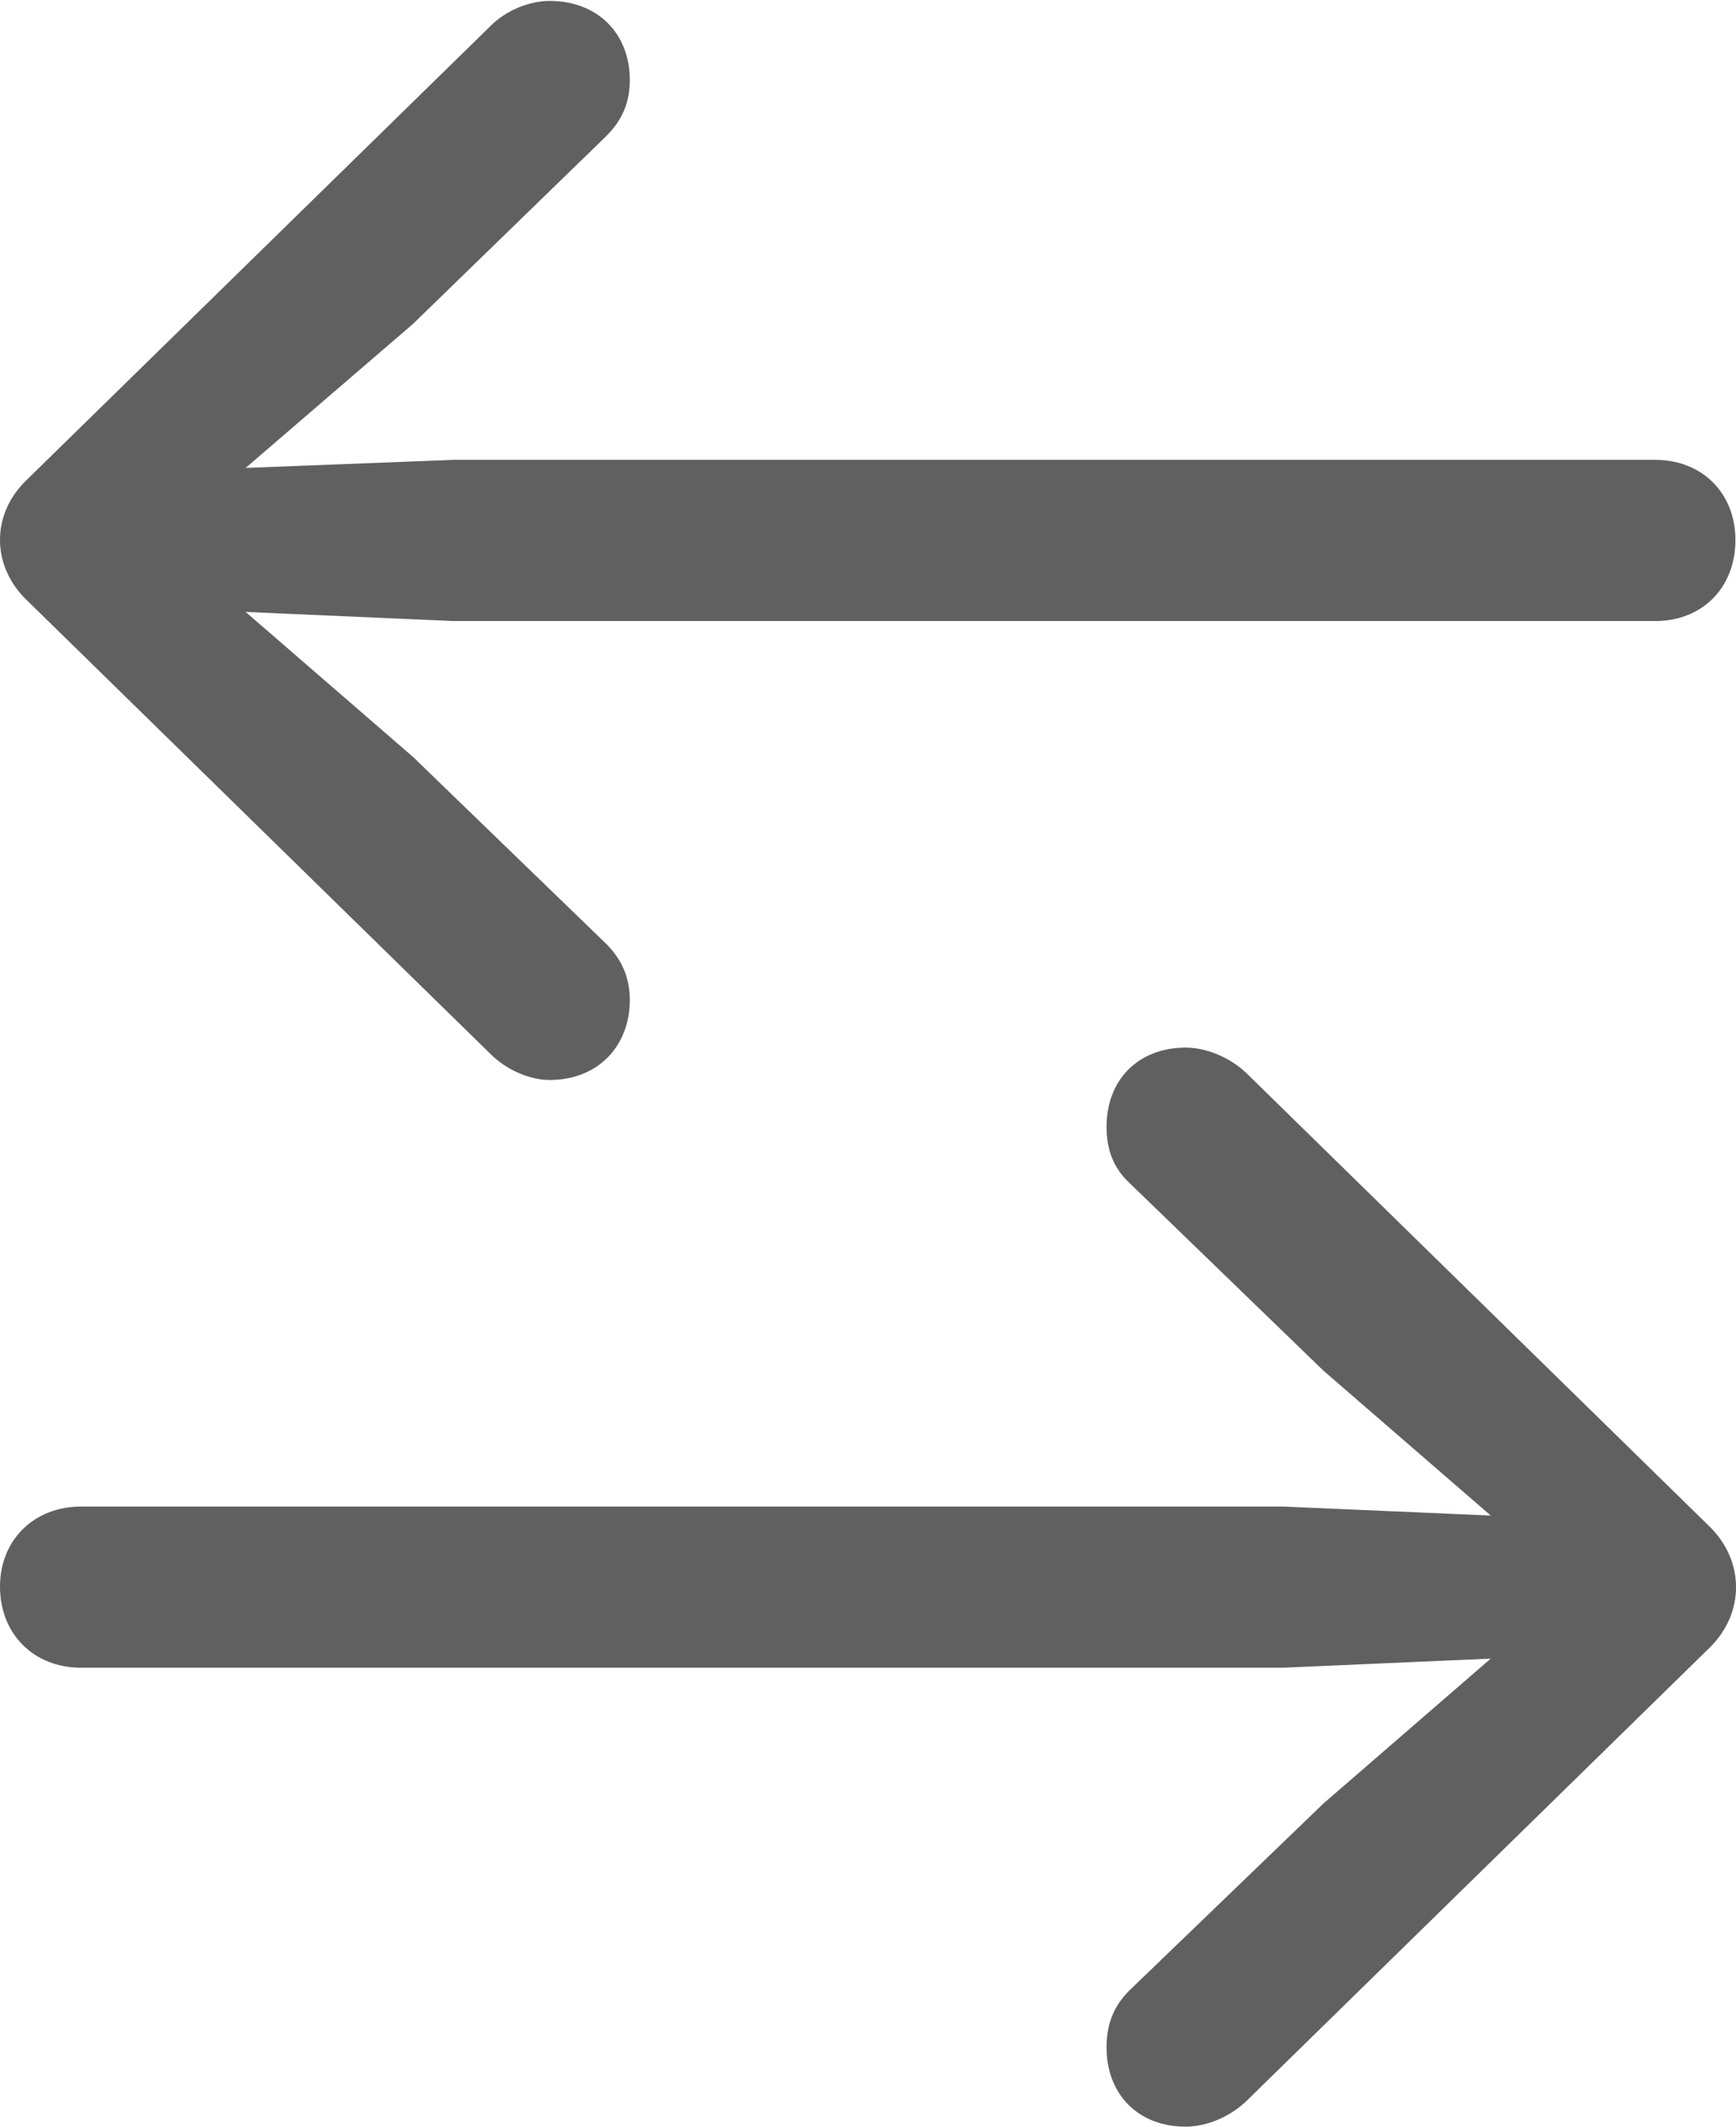 <?xml version="1.0" encoding="UTF-8"?>
<!--Generator: Apple Native CoreSVG 175.5-->
<!DOCTYPE svg>
<svg version="1.1" xmlns="http://www.w3.org/2000/svg" xmlns:xlink="http://www.w3.org/1999/xlink" width="15.075" height="18.461">
 <g>
  <rect height="18.461" opacity="0" width="15.075" x="0" y="0"/>
  <path d="M0.234 4.164C-0.086 4.469-0.07 4.922 0.234 5.211L4.258 9.148C4.398 9.289 4.602 9.375 4.773 9.375C5.188 9.375 5.469 9.086 5.469 8.68C5.469 8.484 5.398 8.328 5.266 8.195L3.586 6.57L2.133 5.312L3.938 5.391L14.375 5.391C14.781 5.391 15.07 5.102 15.07 4.688C15.07 4.281 14.781 3.992 14.375 3.992L3.938 3.992L2.133 4.062L3.586 2.812L5.266 1.18C5.398 1.047 5.469 0.898 5.469 0.695C5.469 0.289 5.188 0.008 4.773 0.008C4.602 0.008 4.398 0.086 4.258 0.227ZM14.844 14.305C15.156 14 15.149 13.547 14.844 13.25L10.82 9.312C10.68 9.18 10.477 9.094 10.297 9.094C9.883 9.094 9.609 9.375 9.609 9.781C9.609 9.984 9.672 10.141 9.805 10.266L11.492 11.898L12.945 13.156L11.141 13.078L0.703 13.078C0.297 13.078 3.66097e-05 13.367 3.66097e-05 13.773C3.66097e-05 14.188 0.297 14.477 0.703 14.477L11.141 14.477L12.945 14.398L11.492 15.656L9.805 17.281C9.672 17.414 9.609 17.57 9.609 17.773C9.609 18.18 9.883 18.461 10.297 18.461C10.477 18.461 10.68 18.375 10.82 18.242Z" fill="#444444" fill-opacity="0.85"/>
 </g>
</svg>
